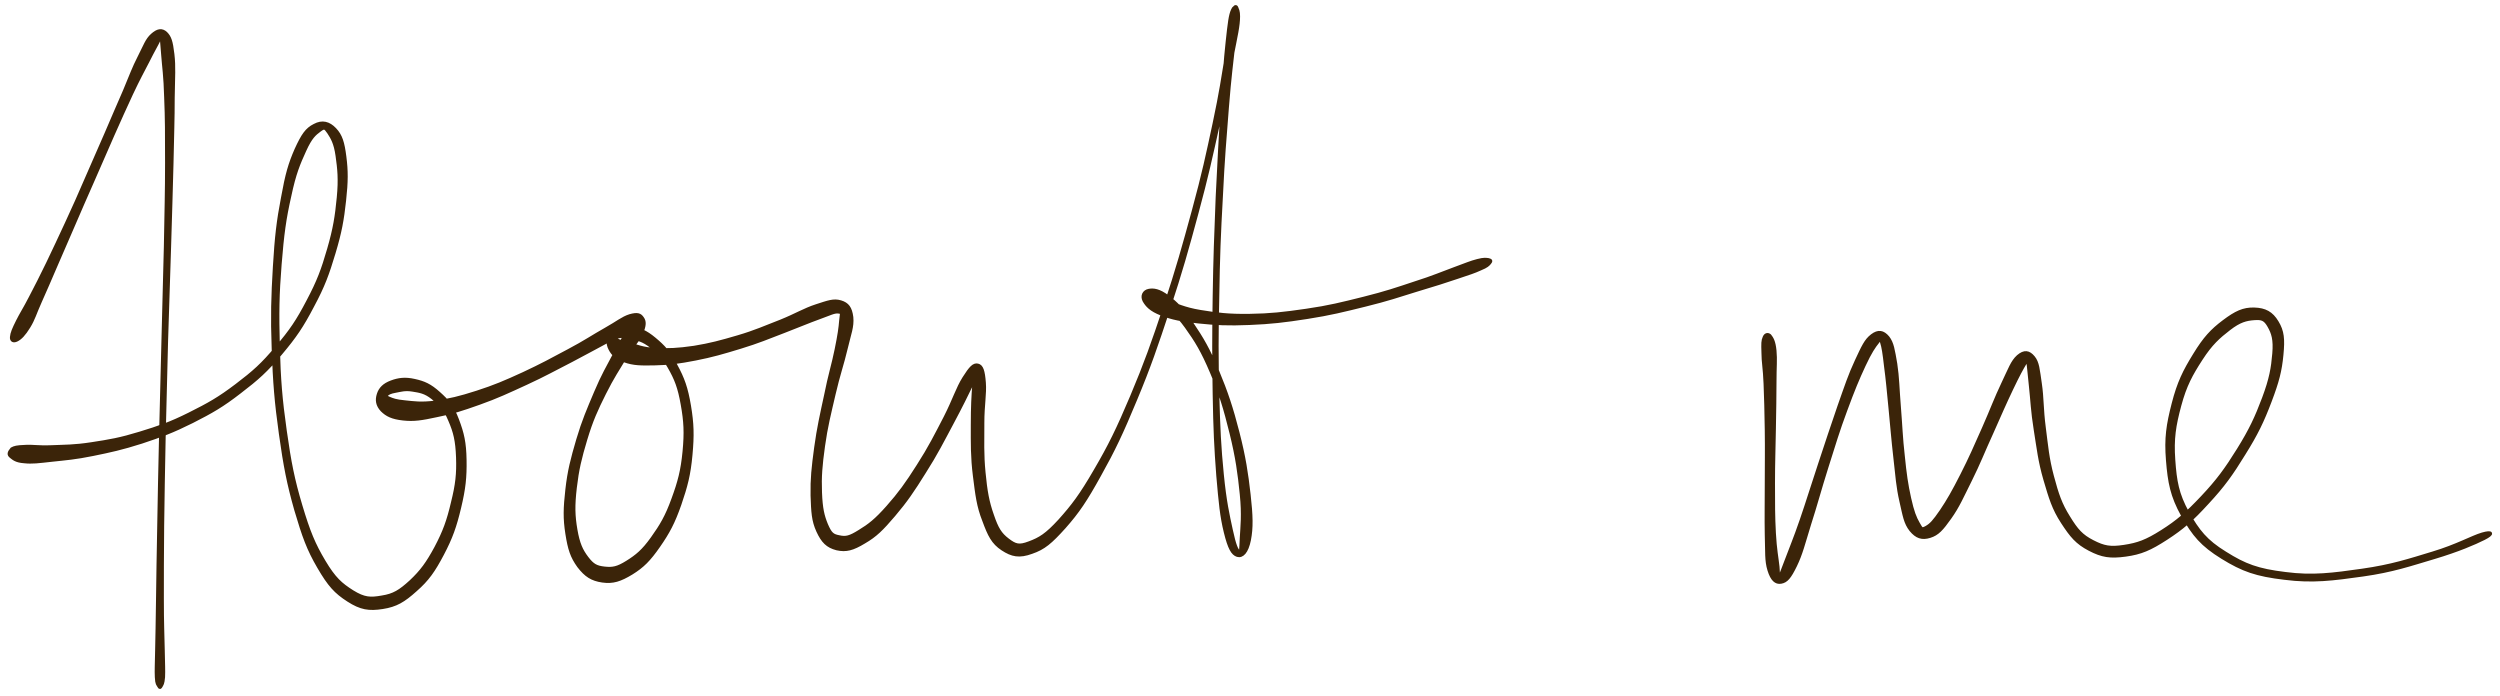 <?xml version="1.0" encoding="utf-8"?>
<!-- Generator: Adobe Illustrator 24.2.1, SVG Export Plug-In . SVG Version: 6.00 Build 0)  -->
<svg version="1.1" id="canvas" xmlns="http://www.w3.org/2000/svg" xmlns:xlink="http://www.w3.org/1999/xlink" x="0px" y="0px"
	 viewBox="0 0 830 231.2" style="enable-background:new 0 0 830 231.2;" xml:space="preserve">
<style type="text/css">
	.st0{fill:#3B2409;stroke:#3B2409;}
</style>
<path class="st0" d="M5.6,112.9c1.2-0.6,2.4-1.8,4-4.4c1.6-2.6,2-4.4,3.8-8.4s2.9-6.6,5.1-11.7c2.2-5.1,3.4-7.9,5.9-13.6
	c2.5-5.7,3.8-8.9,6.5-14.9c2.6-6,4.1-9.3,6.6-15.1c2.6-5.8,3.9-8.8,6.2-13.7c2.3-4.9,3.7-7.4,5.5-10.9c1.8-3.6,2.8-5.2,3.6-6.9
	c0.8-1.6,0.3-2.3,0.6-1.3c0.2,1,0.3,2.1,0.6,6.1c0.3,4.1,0.8,7,1,14.2c0.3,7.2,0.3,11.9,0.3,21.8c0,9.9-0.2,15.9-0.4,27.7
	c-0.3,11.8-0.5,18.6-0.8,31.2c-0.3,12.6-0.5,19.6-0.8,31.9c-0.3,12.3-0.4,18.8-0.6,29.6c-0.2,10.8-0.3,16.1-0.4,24.4
	c-0.1,8.3-0.2,11.8-0.3,17c-0.1,5.2-0.2,6.5-0.1,8.9c0.1,2.4,0.5,2.4,0.8,3c0.3,0.6,0.5,0.6,0.8,0c0.3-0.6,0.6-0.7,0.8-3
	c0.1-2.4,0-3.7-0.1-8.9c-0.1-5.2-0.3-8.7-0.3-17c0-8.3,0-13.6,0.1-24.3c0.1-10.8,0.3-17.3,0.5-29.5c0.3-12.3,0.5-19.3,0.8-31.9
	c0.4-12.6,0.6-19.4,1-31.2c0.4-11.8,0.5-17.8,0.8-27.7c0.2-9.9,0.4-14.6,0.4-21.8c0.1-7.3,0.4-10.2-0.1-14.5c-0.5-4.3-1-5.7-2.3-7
	c-1.4-1.3-2.8-1-4.6,0.6c-1.8,1.6-2.4,3.6-4.3,7.3c-1.9,3.7-2.8,6.3-4.9,11.3c-2.2,5-3.5,8.1-6,13.9c-2.5,5.8-4,9.1-6.6,15.1
	c-2.6,6-4,9.2-6.6,14.8c-2.6,5.6-3.9,8.4-6.3,13.4c-2.4,4.9-3.7,7.5-5.7,11.3c-2,3.9-3,5.3-4.3,7.9c-1.3,2.6-1.9,4-2,5.3
	C3.7,113,4.4,113.5,5.6,112.9"/>
<path class="st0" d="M3.6,151.6c0.9,0.7,1.7,1.5,4.4,1.7c2.7,0.3,4.7,0,9.3-0.5c4.6-0.5,7.6-0.7,13.5-1.9c5.9-1.2,9.6-2,16.2-4.1
	c6.6-2.2,10.2-3.5,16.8-6.8c6.5-3.3,10-5.3,15.8-9.8c5.9-4.5,8.8-7.1,13.6-12.8s7.1-9.1,10.6-15.8c3.6-6.7,5-10.6,7.1-17.6
	c2.1-7,2.8-11,3.5-17.4c0.7-6.4,0.7-9.8,0.1-14.5c-0.6-4.8-1.3-7.1-3.3-9.2c-2-2.1-4.2-2.7-6.8-1.3c-2.6,1.3-3.9,3.2-6.1,8
	c-2.1,4.8-3.1,8.2-4.5,16c-1.5,7.8-2.1,12.9-2.7,22.9c-0.6,10.1-0.8,16.3-0.4,27.4s0.9,17.5,2.4,28.2c1.5,10.7,2.6,16.4,5.1,25.2
	c2.6,8.8,4.1,13,7.6,19c3.5,6,5.6,8.3,9.8,11c4.2,2.7,6.9,3.1,11.4,2.4c4.5-0.7,7-2.2,11-5.8c4-3.5,6-6.4,8.9-11.9
	c2.9-5.5,4.2-9.2,5.7-15.5c1.5-6.3,1.9-10,1.8-15.8c-0.1-5.8-0.8-8.8-2.5-13.3s-3.3-6.3-6.2-8.9c-2.9-2.6-4.9-3.5-8.1-4.2
	c-3.1-0.7-5.3-0.4-7.7,0.5c-2.4,0.9-3.7,2.2-4.3,4.1s-0.4,3.6,1.2,5.3c1.6,1.6,3.4,2.5,7,2.9c3.6,0.4,6.1,0,11.2-1.1
	c5.1-1,8.2-2,14.1-4.1c5.9-2.1,9.5-3.8,15.6-6.6c6.1-2.8,9.6-4.8,15.1-7.6c5.5-2.9,8.4-4.5,12.5-6.7c4.1-2.2,6.1-2.9,8-4.1
	c2-1.2,2.1-2,1.8-1.9c-0.3,0.1-1.6,0.2-3.2,2.3s-2.6,4.1-4.9,8.3c-2.2,4.2-3.9,7-6.3,12.7c-2.4,5.7-4,9.3-5.9,15.7
	c-1.9,6.5-2.9,10.3-3.6,16.5c-0.7,6.2-0.8,9.6,0,14.7c0.8,5.1,1.6,7.6,3.9,10.8c2.4,3.1,4.4,4.4,7.9,4.9s5.9-0.3,9.7-2.6
	c3.7-2.3,5.8-4.4,9-9c3.2-4.6,4.9-7.8,7-13.8c2.1-6.1,3.1-9.9,3.7-16.5c0.6-6.5,0.5-10.3-0.5-16.3c-1-5.9-2.1-9-4.5-13.4
	c-2.3-4.4-4.1-6.3-7.1-8.8c-3-2.5-5.1-3.3-7.9-3.7c-2.8-0.4-4.6,0.3-6,1.6c-1.4,1.3-1.9,2.9-1.2,4.8c0.8,1.9,2,3.5,5.1,4.6
	c3.1,1.1,5.5,1.1,10.2,1c4.7-0.1,7.7-0.5,13.4-1.6c5.6-1.1,9-2.1,14.9-3.9c5.9-1.8,9.2-3.2,14.4-5.2c5.2-2,8.2-3.3,11.8-4.6
	c3.6-1.3,5-2.1,6.4-1.9c1.4,0.2,0.9,0.3,0.7,2.8c-0.2,2.5-0.5,4.7-1.5,9.6c-1,5-2.2,8.6-3.5,15.2c-1.4,6.5-2.4,10.8-3.3,17.4
	c-0.9,6.7-1.3,10.3-1.2,15.9c0.2,5.5,0.3,8.3,1.9,11.8c1.6,3.5,3.2,5.1,6.3,5.9c3.1,0.7,5.3,0.1,9.1-2.2c3.8-2.2,5.9-4.3,9.9-9
	s6.3-8.1,10.1-14.2c3.9-6.1,6.1-10.5,9.2-16.3s4.8-9.3,6.5-12.8c1.7-3.5,1.6-4.9,1.7-4.9c0.2,0-0.7,1.3-1,4.9
	c-0.3,3.7-0.5,7.3-0.5,13.4c0,6.1-0.1,10.5,0.7,16.9c0.8,6.3,1.2,10,3.1,14.8c1.8,4.9,3,7.4,6.2,9.5c3.2,2.1,5.6,2.6,9.7,1.1
	c4.1-1.4,6.3-3.3,10.9-8.4c4.5-5.1,7-8.8,11.7-17.3c4.7-8.4,7.3-13.9,11.9-25c4.6-11,6.9-17.8,11-30.2c4.1-12.4,6.1-19.6,9.4-31.8
	c3.3-12.2,4.7-18.7,7-29.1c2.3-10.3,3.2-15.4,4.6-22.6c1.4-7.2,2.2-10.4,2.2-13.6c0-3.1-1.3-3.8-2-2.1c-0.8,1.7-1.1,4.2-1.8,10.7
	s-1,11.4-1.7,21.7c-0.6,10.3-1,17.1-1.6,29.7c-0.5,12.6-0.8,20.2-1,33.2c-0.2,13.1-0.2,20.3,0,32.2s0.5,17.9,1.2,27.1
	c0.8,9.2,1.2,13.5,2.5,18.8c1.3,5.3,2.4,7.2,4,7.7c1.6,0.5,3.2-1.1,4-5.1c0.8-4.1,0.7-8-0.1-15.1c-0.8-7.1-1.6-12.4-3.7-20.6
	c-2.1-8.2-3.8-13.3-6.8-20.5c-3-7.2-5.1-10.7-8.4-15.6c-3.3-4.9-5.2-6.8-8.1-9c-2.9-2.2-4.8-2.4-6.3-2.1c-1.6,0.3-2.4,1.8-1.6,3.4
	c0.9,1.6,2.2,3.1,5.8,4.5c3.6,1.4,6.6,2,12.4,2.6c5.8,0.6,9.6,0.8,16.8,0.5c7.2-0.3,11.5-0.8,19.2-2s12-2.3,19.3-4.1
	c7.3-1.8,11.1-3.1,17.2-5c6.1-1.8,9.1-2.8,13.3-4.2c4.2-1.4,5.5-1.8,7.7-2.8c2.2-0.9,2.6-1.4,3.1-2c0.5-0.6,0.5-0.9-0.4-1.1
	c-0.8-0.1-1.4-0.3-3.7,0.3c-2.3,0.6-3.6,1.2-7.7,2.7c-4.1,1.5-7,2.8-13,4.7c-6,2-9.8,3.3-17,5.1c-7.2,1.8-11.5,2.9-19.1,4
	c-7.6,1.1-11.9,1.6-18.9,1.7s-10.8-0.4-16.3-1.3c-5.5-0.9-8-2.3-11.4-3.4c-3.4-1.1-4.4-1.9-5.6-2.3c-1.2-0.4-1.2-0.4-0.4,0.2
	c0.8,0.6,2.1,0.6,4.6,2.7c2.6,2.1,4.8,3.3,8.1,7.9c3.3,4.6,5.4,8,8.4,15.1c3,7,4.5,12.1,6.5,20.2c2,8.1,2.7,13.4,3.4,20.3
	s0.2,10.7,0,14.5c-0.2,3.8-0.1,5-0.8,4.5c-0.7-0.5-1.4-2-2.5-7.1c-1.1-5.1-2.1-9.4-3-18.5c-0.9-9.1-1.2-15.1-1.5-27
	c-0.3-11.8-0.3-19.1,0-32.1c0.2-13.1,0.5-20.6,1.2-33.2c0.6-12.6,1.2-19.4,2-29.6s1.5-15.1,2.2-21.6c0.6-6.5,1.2-8.8,1.1-10.7
	c-0.2-1.8-1.2-1.5-1.9,1.5c-0.7,3-0.5,6.3-1.7,13.5c-1.2,7.2-1.9,12.3-4.1,22.6c-2.2,10.3-3.6,16.9-6.9,29s-5.3,19.3-9.4,31.7
	c-4.1,12.3-6.5,19.1-11.1,30c-4.6,10.9-7.3,16.4-12.1,24.6c-4.8,8.3-7.5,11.8-11.8,16.6c-4.4,4.8-6.6,6.1-10.1,7.4
	c-3.4,1.3-4.6,0.9-7.1-1s-3.6-3.7-5.1-8.1c-1.6-4.5-2.2-8-2.8-14.2c-0.6-6.1-0.4-10.6-0.4-16.5c0-6,0.8-9.6,0.5-13.4
	c-0.3-3.8-0.8-5.5-2.2-5.8c-1.3-0.3-2.4,0.8-4.6,4.3c-2.2,3.5-3.2,7.1-6.2,13c-3,5.8-5.2,10.2-9,16.1c-3.8,6-6.2,9.3-10.1,13.7
	c-3.9,4.4-6.1,6.1-9.4,8.1c-3.2,2-4.5,2.3-6.7,1.8c-2.2-0.4-2.9-1-4.2-4c-1.2-2.9-1.8-5.4-2-10.7s0.1-8.9,1-15.4
	c0.9-6.5,2-10.7,3.5-17.2c1.5-6.5,2.8-10,4-15.1c1.2-5.1,2.2-7.3,1.9-10.5c-0.4-3.1-1.4-4.4-3.7-5.1s-4.1,0-8.1,1.3
	c-4,1.3-6.6,3-11.8,5.1c-5.2,2-8.4,3.5-14.2,5.2c-5.8,1.7-9.1,2.6-14.6,3.5c-5.5,0.8-8.5,0.9-12.8,0.7c-4.3-0.2-6.2-1.2-8.7-1.8
	c-2.6-0.6-3.3-1-4.1-1.4c-0.8-0.5-0.6-0.7,0.2-0.9c0.8-0.2,1.7-0.4,3.8,0.1c2,0.5,3.8,0.5,6.5,2.4s4.5,3.4,6.8,7.4
	c2.3,4,3.4,6.8,4.4,12.5c1,5.6,1.2,9.3,0.6,15.6c-0.6,6.3-1.6,10.1-3.7,15.8c-2.1,5.8-3.9,8.8-6.9,13c-3,4.2-5.1,5.9-8.3,7.9
	c-3.2,2-4.8,2.3-7.5,2c-2.7-0.3-3.9-0.9-5.8-3.4c-1.9-2.5-2.9-4.7-3.7-9.3c-0.8-4.7-0.9-8-0.2-14c0.7-6,1.6-9.8,3.5-16.1
	s3.5-9.8,6.2-15.2s4.5-8,6.9-12c2.5-4,4.3-5.4,5.4-8c1.1-2.6,1.1-3.9,0.3-5c-0.8-1.2-1.7-1.5-4.2-0.8c-2.5,0.8-4,2.2-8.1,4.5
	c-4.1,2.3-6.8,4.2-12.3,7.1c-5.4,2.9-8.9,4.8-14.9,7.6c-6.1,2.8-9.6,4.3-15.5,6.2c-5.9,1.9-9,2.6-13.8,3.3
	c-4.8,0.6-7.1,0.2-10.1-0.1c-3.1-0.3-4-0.7-5.2-1.2s-1.2-0.7-0.8-1.1c0.4-0.5,1.2-0.9,2.9-1.2c1.7-0.3,3.1-0.8,5.6-0.4
	c2.4,0.4,4.2,0.6,6.7,2.6c2.5,2,4.1,3.5,5.7,7.4c1.7,3.9,2.4,6.8,2.6,12.3c0.2,5.5-0.2,9.1-1.7,15.1c-1.4,6-2.7,9.6-5.5,14.9
	c-2.8,5.2-4.8,7.9-8.3,11.2c-3.6,3.3-5.7,4.6-9.6,5.2c-3.9,0.7-5.9,0.6-9.8-1.8c-3.8-2.4-6-4.3-9.4-10c-3.4-5.7-5.1-9.8-7.7-18.5
	c-2.6-8.7-3.7-14.3-5.2-24.9c-1.5-10.6-2-17-2.3-28c-0.3-11.1-0.2-17.3,0.6-27.3c0.8-10,1.5-15.1,3.2-22.6c1.6-7.6,3-10.8,5-15.2
	c2-4.4,3.3-5.4,4.9-6.6c1.6-1.2,1.8-1,3,0.7c1.1,1.7,2.2,3.4,2.8,7.7c0.6,4.3,1,7.7,0.4,13.9c-0.6,6.2-1.2,10.2-3.2,17.1
	c-2,6.9-3.4,10.7-6.9,17.3c-3.4,6.5-5.6,9.8-10.4,15.4c-4.7,5.6-7.5,8.1-13.3,12.5c-5.8,4.4-9.2,6.3-15.6,9.5
	c-6.4,3.2-10,4.4-16.5,6.4c-6.5,2-10.1,2.6-16,3.5c-5.8,0.9-8.8,0.8-13.3,1c-4.4,0.2-6.3-0.3-8.9-0.1c-2.6,0.1-3.4,0.3-4.3,0.8
	C2.9,150.2,2.7,150.9,3.6,151.6"/>
<path class="st0" d="M585.7,112c-0.5,1.1-0.5,2-0.4,5.1c0,3.1,0.5,5.1,0.7,10.3c0.2,5.1,0.3,8.7,0.4,15.4c0.1,6.7,0,11.1,0,18
	c0,6.9-0.1,11,0,16.7c0.2,5.7-0.1,8.6,0.9,11.8s2.3,4.3,4,4c1.8-0.3,2.9-1.6,4.8-5.5c1.9-3.9,2.7-7.3,4.7-13.8
	c2.1-6.5,3.3-11.2,5.7-18.8c2.4-7.6,3.8-12.3,6.3-19c2.5-6.8,4-10.4,6.1-14.9c2.1-4.5,3.3-6.2,4.5-7.7c1.2-1.5,0.8-1.5,1.3,0.1
	c0.5,1.6,0.8,3.5,1.3,7.9c0.6,4.4,0.9,8,1.5,14.1c0.6,6.1,0.9,10.2,1.6,16.3c0.7,6.2,0.9,9.6,2,14.4c1.1,4.8,1.4,7.2,3.3,9.6
	c1.9,2.3,3.7,2.9,6.3,2.1c2.6-0.8,4-2.4,6.7-6.2c2.7-3.8,4-6.9,6.8-12.5c2.8-5.6,4.3-9.6,7.1-15.7c2.7-6.1,4.4-10,6.6-14.6
	c2.2-4.6,3.4-6.8,4.5-8.6c1.1-1.8,0.5-2,0.8-0.4c0.3,1.5,0.4,3.6,0.9,8.1c0.5,4.5,0.6,8.3,1.6,14.5c1,6.2,1.4,10.3,3.2,16.5
	c1.8,6.1,2.8,9.6,5.8,14.2c3,4.6,4.8,6.8,9,9c4.2,2.2,6.9,2.6,12,1.9c5.1-0.7,8.1-2,13.5-5.5c5.4-3.5,8.5-6.2,13.7-11.9
	c5.2-5.6,8-9.5,12.1-16.2c4.2-6.7,6.2-10.9,8.7-17.5s3.4-10.1,3.9-15.4c0.5-5.2,0.3-7.8-1.6-10.9c-1.8-3-4-4.2-7.6-4.3
	s-6.1,1.1-10.1,4.1c-4,3-6.4,5.6-9.7,11c-3.4,5.5-5.3,9.3-7.1,16.3c-1.8,7-2.5,11.4-1.9,18.8c0.6,7.4,1.4,11.8,5,18.3
	c3.7,6.5,6.4,9.8,13.2,14c6.8,4.2,11.3,5.8,20.7,6.9c9.3,1.2,16.1,0.3,26-1.1c9.9-1.4,15.6-3.4,23.7-5.8c8-2.4,13.3-4.7,16.5-6.3
	c3.2-1.6,2.8-2.5-0.6-1.5c-3.4,1-8.4,3.9-16.4,6.3c-7.9,2.4-13.6,4.3-23.4,5.7c-9.8,1.4-16.5,2.3-25.6,1.1
	c-9.1-1.1-13.4-2.7-19.9-6.8c-6.5-4-9-7.3-12.5-13.4c-3.4-6.2-4.1-10.4-4.6-17.5c-0.5-7.1,0.2-11.4,2-18.1
	c1.8-6.7,3.8-10.3,7.1-15.4c3.3-5.1,5.8-7.3,9.3-10c3.5-2.7,5.6-3.2,8.3-3.4c2.6-0.2,3.6,0.2,4.9,2.5c1.3,2.3,2,4.4,1.6,9.1
	c-0.4,4.8-1,8.4-3.4,14.8c-2.4,6.4-4.3,10.5-8.4,17.1c-4.1,6.6-6.9,10.4-12,15.8c-5.1,5.4-8.1,8-13.3,11.3c-5.2,3.3-8,4.3-12.6,5
	c-4.6,0.7-6.7,0.3-10.4-1.6c-3.7-1.9-5.3-3.7-8-8.1c-2.7-4.3-3.8-7.6-5.4-13.6s-1.9-10-2.7-16.2c-0.8-6.1-0.6-9.8-1.3-14.5
	s-0.8-7-2.3-8.8c-1.5-1.8-3-2.1-5.1-0.3c-2,1.8-2.8,4.3-5.1,9.1c-2.3,4.8-3.7,8.7-6.4,14.8s-4.4,10-7.2,15.5
	c-2.8,5.5-4.5,8.5-6.8,11.9c-2.4,3.5-3.4,4.6-5,5.5c-1.5,0.8-1.5,0.6-2.6-1.3c-1.1-1.9-1.9-3.9-2.9-8.4c-1-4.5-1.5-8-2.1-14
	c-0.7-6.1-0.8-10.2-1.3-16.3c-0.5-6.1-0.5-9.7-1.2-14.3c-0.8-4.6-1.1-6.9-2.6-8.8c-1.6-1.9-3.2-2.2-5.3-0.6c-2.1,1.6-3,3.7-5.2,8.4
	c-2.2,4.7-3.4,8.4-5.8,15.2c-2.4,6.9-3.9,11.6-6.4,19.1c-2.5,7.5-3.9,12.2-6.1,18.6s-3.6,9.6-5,13.4c-1.5,3.8-1.8,5-2.3,5.4
	c-0.5,0.4-0.1-0.4-0.4-3.3s-0.9-5.7-1.2-11.2c-0.3-5.6-0.3-9.6-0.3-16.6c0-6.9,0.2-11.3,0.3-18c0.1-6.7,0.2-10.3,0.2-15.5
	c0-5.2,0.3-7.4,0-10.5c-0.3-3.1-1-4.1-1.7-5C586.9,110.8,586.1,111,585.7,112"/>
</svg>
